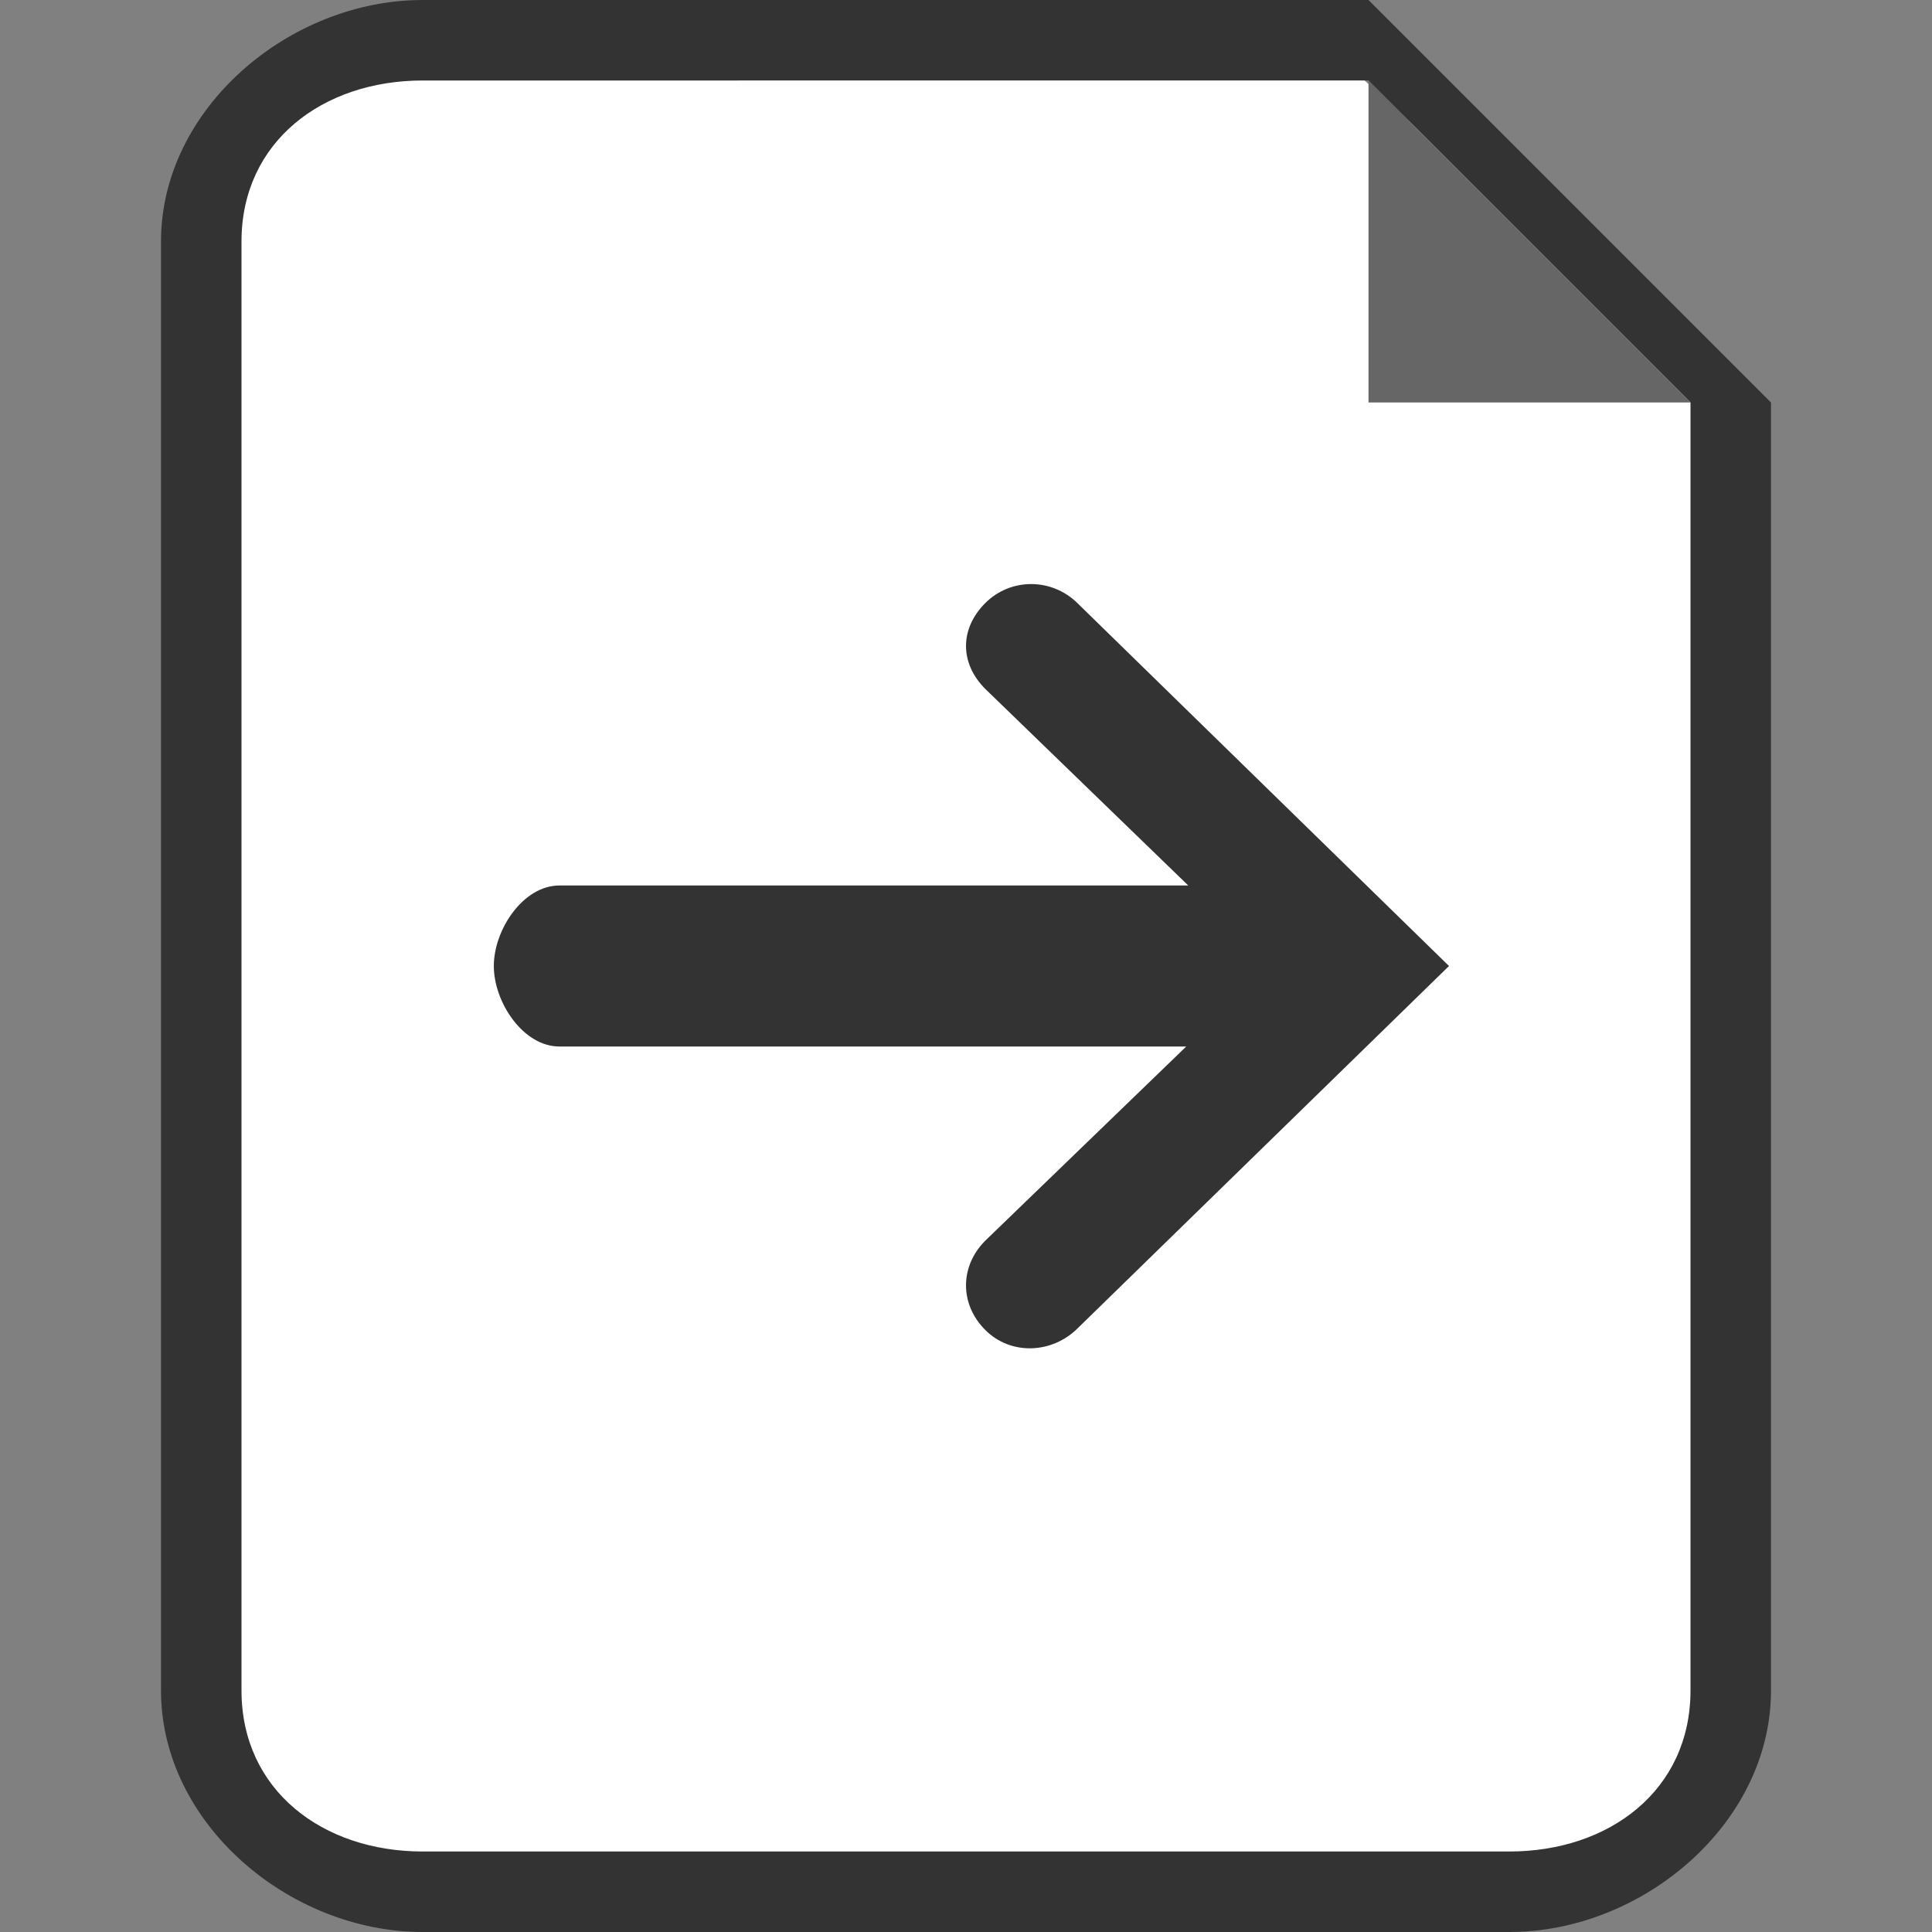 <?xml version="1.0" encoding="utf-8"?>
<!-- Generator: Adobe Illustrator 19.1.0, SVG Export Plug-In . SVG Version: 6.00 Build 0)  -->
<svg version="1.1" id="Layer_1" xmlns="http://www.w3.org/2000/svg" xmlns:xlink="http://www.w3.org/1999/xlink" x="0px" y="0px"
	 viewBox="0 0 48 48" enable-background="new 0 0 48 48" xml:space="preserve">
<rect x="0" y="0" width="48" height="48" fill="#808080" stroke="none"/>
<g>
	<g>
		<path fill="#FFFFFF" d="M33.352,1.5c0,0-19.137-0.656-22.605-0.656S5.795,4.242,5.42,6.211S5.382,44.426,5.382,44.426l3.825,2.994
			l30.201-0.179l3.155-3.694l0.188-33.516L33.352,1.5z"/>
		<g>
			<path fill="#333333" d="M37.5,48h-27C7.192,48,4,45.308,4,42V6c0-3.308,3.192-6,6.5-6H34l10,10v32C44,45.308,40.808,48,37.5,48z
				 M10.5,2C8.019,2,6,3.519,6,6v36c0,2.481,2.019,4,4.5,4h27c2.481,0,4.5-1.519,4.5-4V10l-8-8H10.5z"/>
		</g>
	</g>
	<polygon fill="#666666" points="34,2 34,10 42,10 	"/>
</g>
<path fill="#333333" d="M24.478,14.984c-0.637,0.639-0.637,1.492,0,2.131L29.522,22H13.897c-0.899,0-1.628,1.096-1.628,2
	c0,0.902,0.729,2,1.628,2h15.575l-4.994,4.825c-0.637,0.639-0.637,1.58,0,2.217c0.637,0.639,1.666,0.592,2.302-0.047L36,24
	l-9.22-9.004C26.144,14.357,25.115,14.346,24.478,14.984"/>
</svg>

